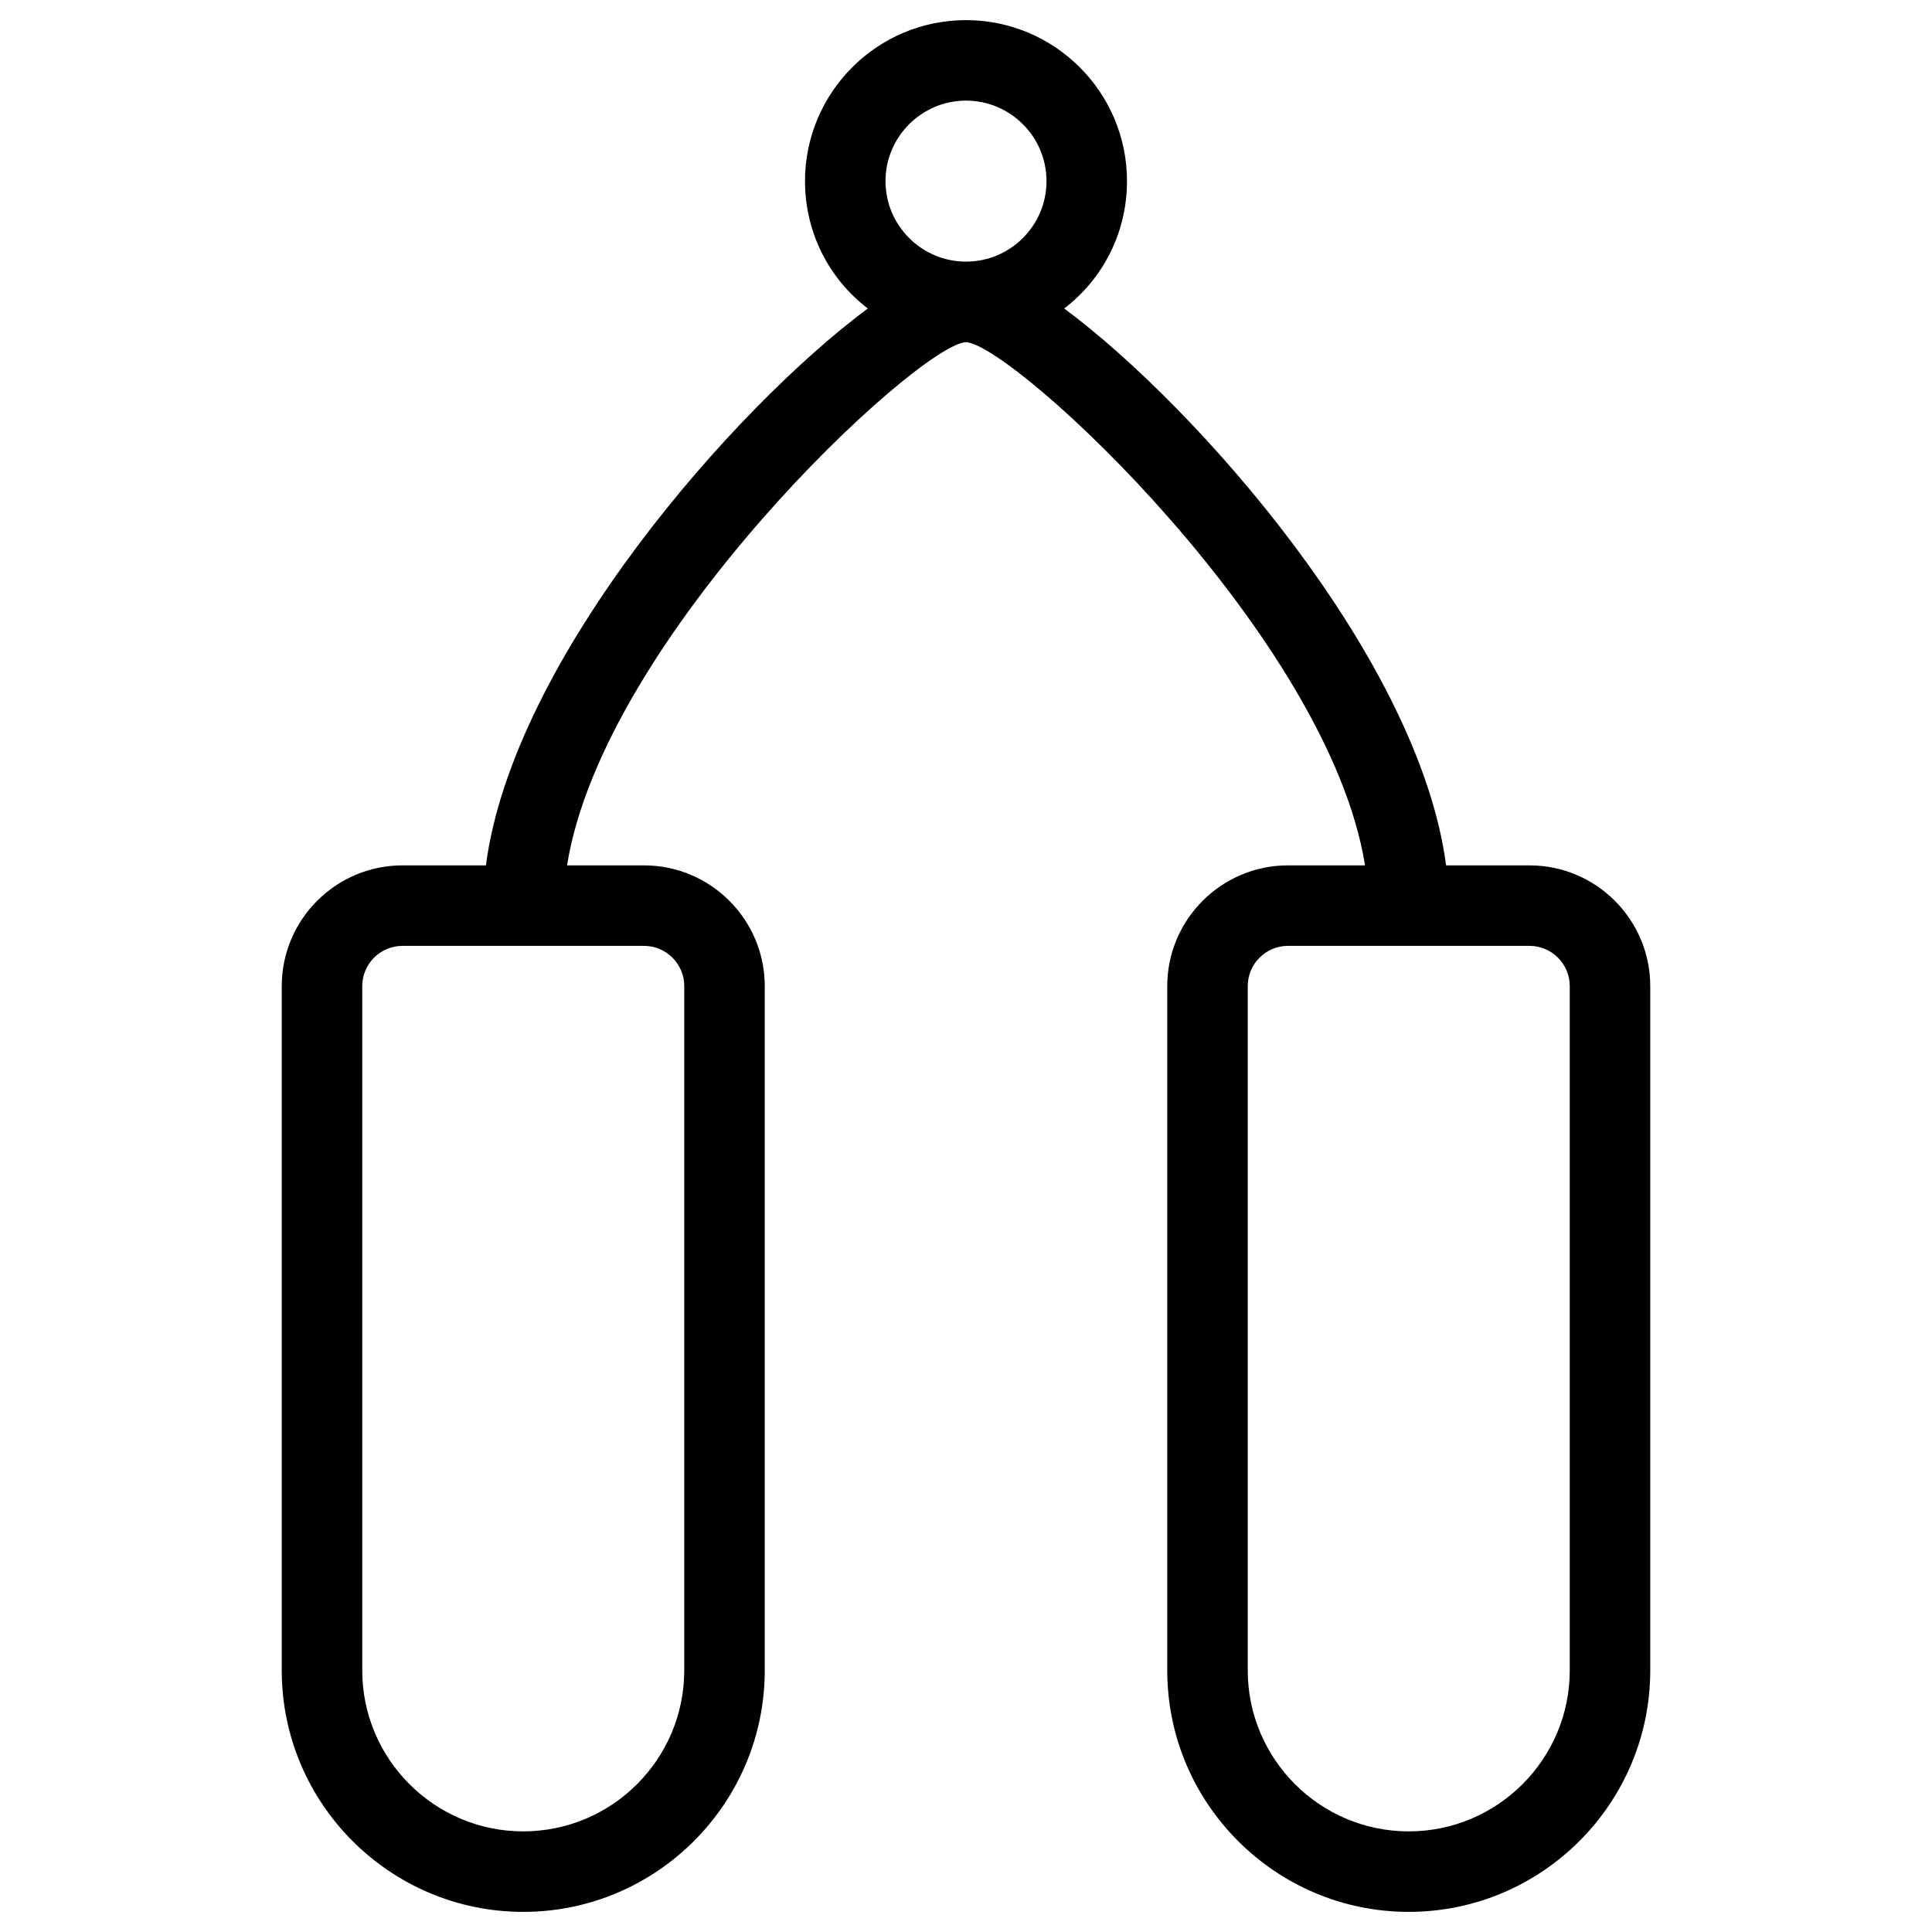 <?xml version="1.0" encoding="utf-8"?>
<!-- Generator: Adobe Illustrator 22.1.0, SVG Export Plug-In . SVG Version: 6.00 Build 0)  -->
<svg version="1.1" id="Light" xmlns="http://www.w3.org/2000/svg" xmlns:xlink="http://www.w3.org/1999/xlink" x="0px" y="0px"
	 viewBox="0 0 24 24" style="enable-background:new 0 0 24 24;" xml:space="preserve">
<g>
	<title>fitness-jumping-rope-2</title>
	<path d="M17.5,23.75c-1.654,0-3-1.346-3-3v-8.5c0-0.827,0.673-1.5,1.5-1.5h0.957c-0.454-2.839-4.355-6.463-4.958-6.5
		c-0.6,0.037-4.501,3.661-4.955,6.5H8c0.827,0,1.5,0.673,1.5,1.5v8.5c0,1.654-1.346,3-3,3s-3-1.346-3-3v-8.5
		c0-0.827,0.673-1.5,1.5-1.5h1.036c0.338-2.573,3.101-5.699,4.744-6.918C10.291,3.458,10,2.881,10,2.25c0-1.103,0.897-2,2-2
		s2,0.897,2,2c0,0.631-0.291,1.208-0.78,1.582c1.642,1.218,4.405,4.344,4.744,6.918H19c0.827,0,1.5,0.673,1.5,1.5v8.5
		C20.5,22.404,19.154,23.75,17.5,23.75z M16,11.75c-0.276,0-0.5,0.224-0.5,0.5v8.5c0,1.103,0.897,2,2,2s2-0.897,2-2v-8.5
		c0-0.276-0.224-0.5-0.5-0.5H16z M5,11.75c-0.276,0-0.5,0.224-0.5,0.5v8.5c0,1.103,0.897,2,2,2s2-0.897,2-2v-8.5
		c0-0.276-0.224-0.5-0.5-0.5H5z M12,1.25c-0.551,0-1,0.449-1,1s0.449,1,1,1c0.552,0,1-0.449,1-1S12.552,1.25,12,1.25z"/>
</g>
</svg>
